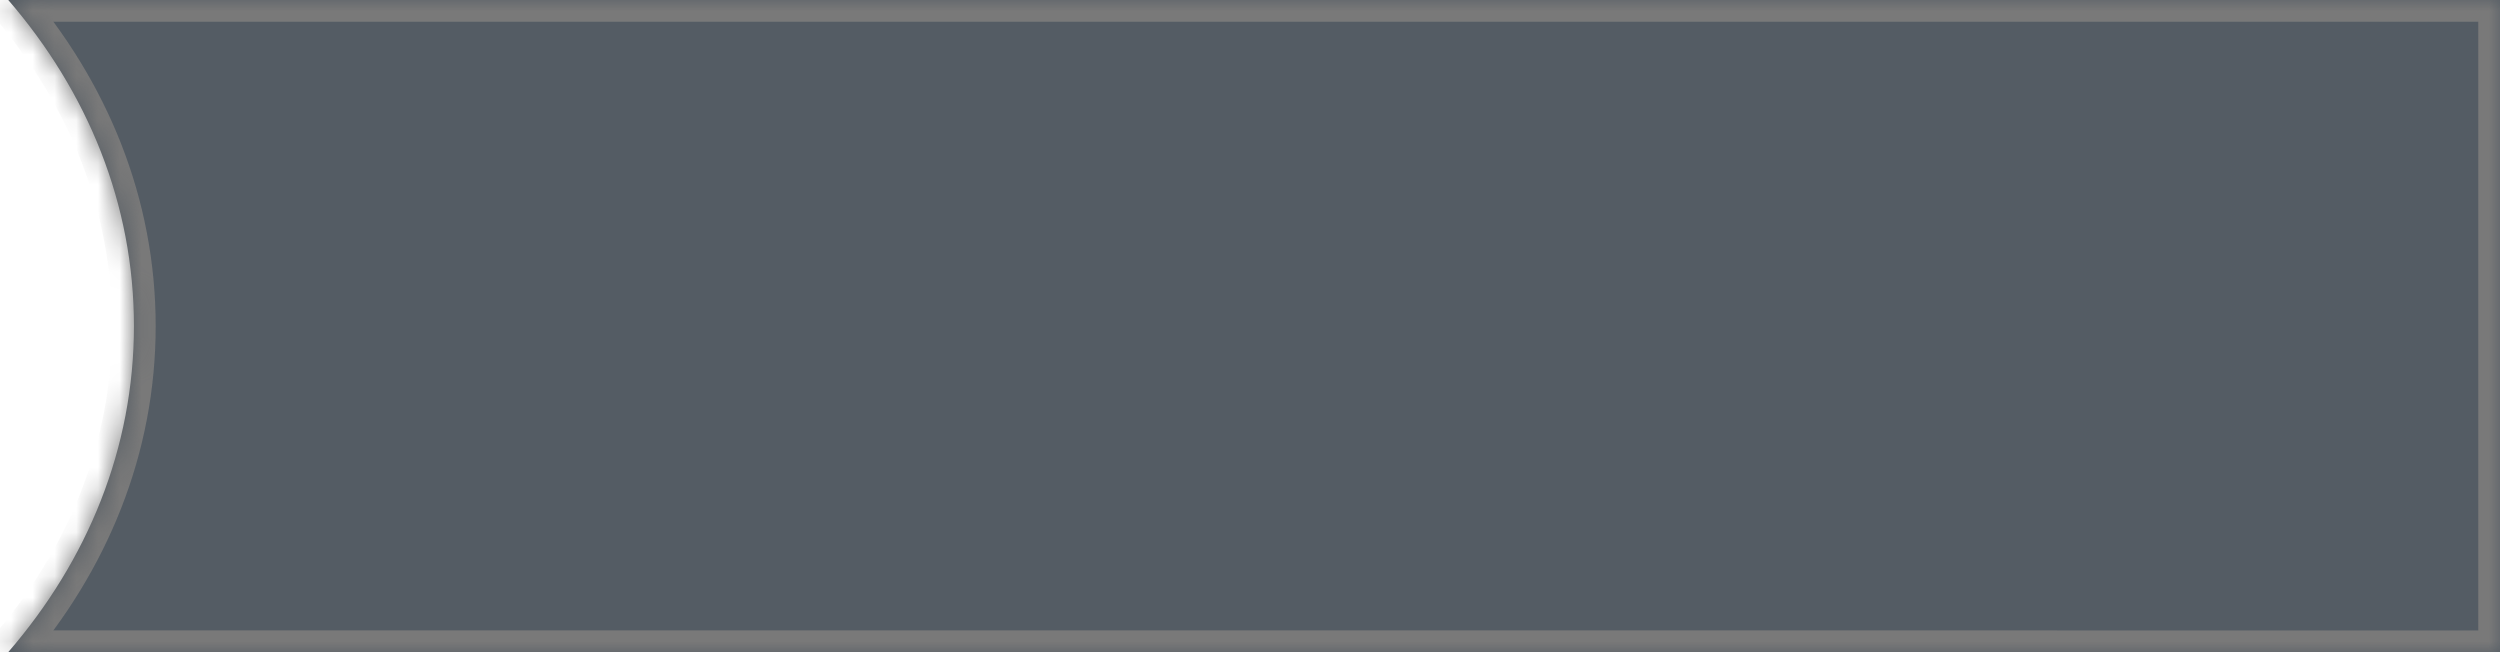 ﻿<?xml version="1.0" encoding="utf-8"?>
<svg version="1.1" xmlns:xlink="http://www.w3.org/1999/xlink" width="115px" height="30px" xmlns="http://www.w3.org/2000/svg">
  <defs>
    <mask fill="white" id="clip35">
      <path d="M 115 30  L 0.378 29.999  C 4.037 25.766  6.161 20.612  6.161 15  C 6.161 9.388  4.037 4.234  0.38 0  L 115 0  L 115 30  Z " fill-rule="evenodd" />
    </mask>
  </defs>
  <g transform="matrix(1 0 0 1 -286 -130 )">
    <path d="M 115 30  L 0.378 29.999  C 4.037 25.766  6.161 20.612  6.161 15  C 6.161 9.388  4.037 4.234  0.38 0  L 115 0  L 115 30  Z " fill-rule="nonzero" fill="#545c64" stroke="none" transform="matrix(1 0 0 1 286 130 )" />
    <path d="M 115 30  L 0.378 29.999  C 4.037 25.766  6.161 20.612  6.161 15  C 6.161 9.388  4.037 4.234  0.38 0  L 115 0  L 115 30  Z " stroke-width="2" stroke="#797979" fill="none" transform="matrix(1 0 0 1 286 130 )" mask="url(#clip35)" />
  </g>
</svg>